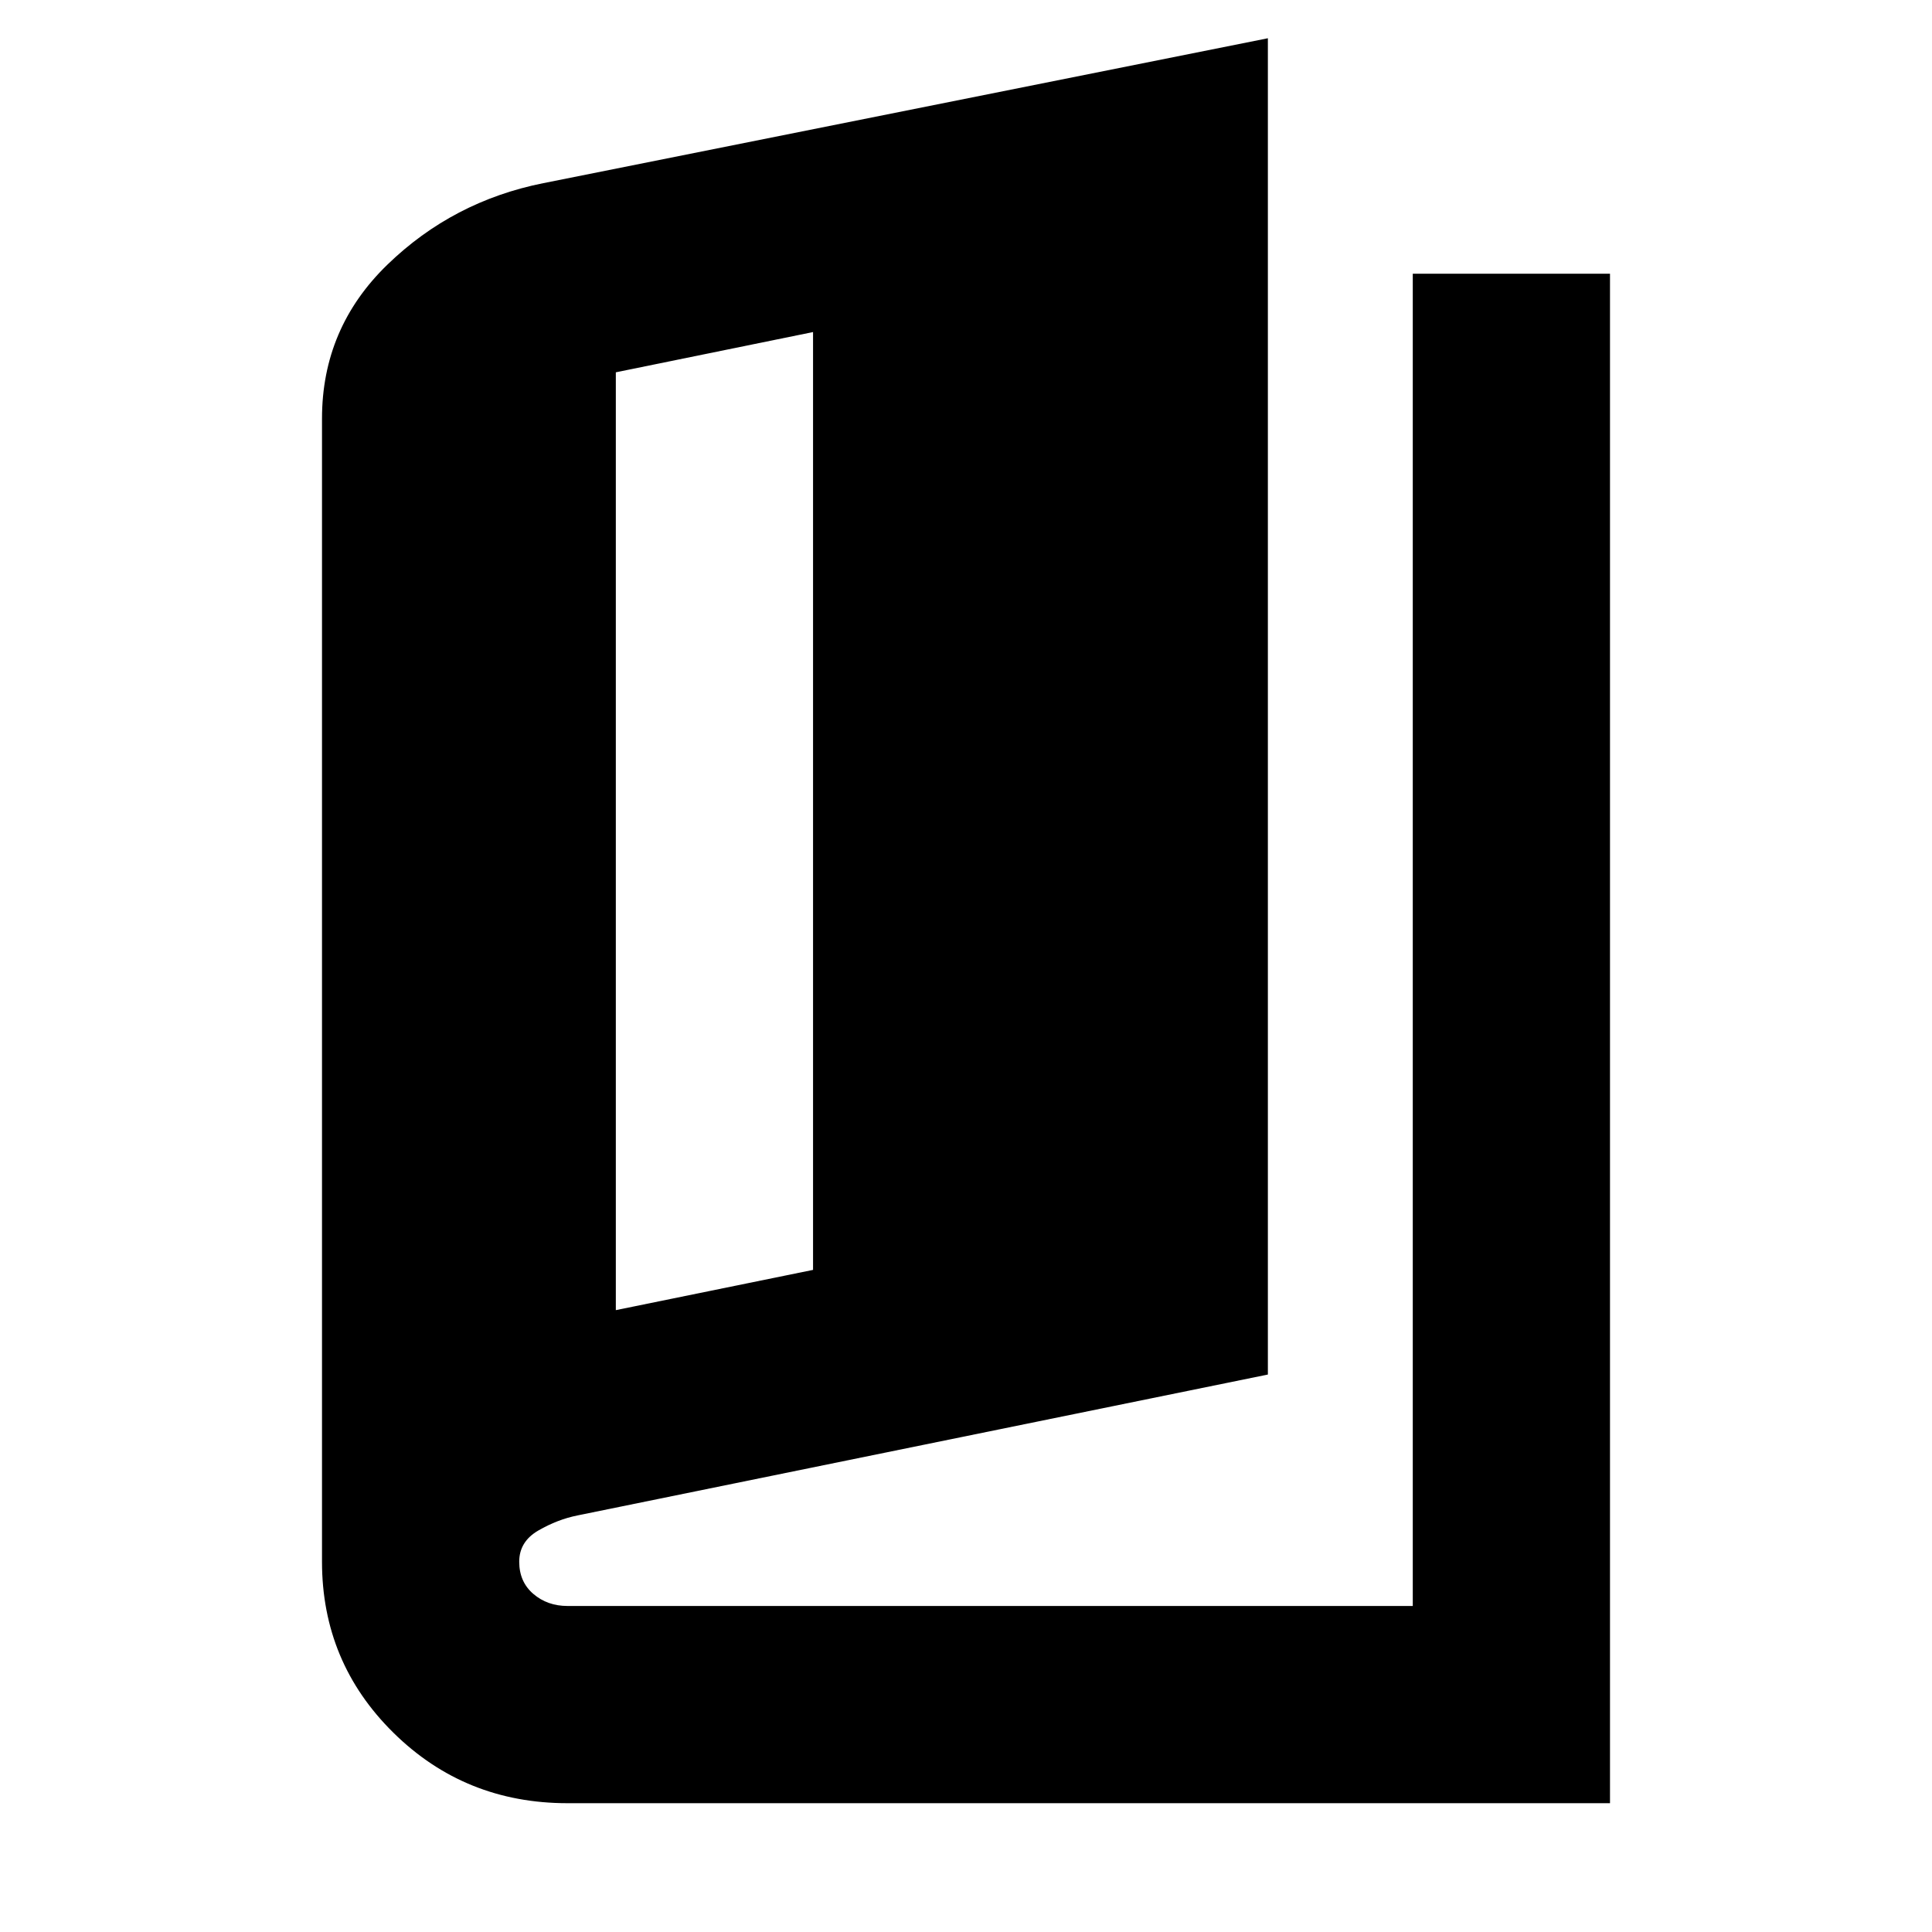 <svg xmlns="http://www.w3.org/2000/svg" height="20" viewBox="0 -960 960 960" width="20"><path d="M282-64q-51 0-86.5-35T160-184v-568q0-45 32.5-76.5T270-869l360-72v664l-343 70q-10 2-19.5 7.5T258-184q0 10 7 16t17 6h420v-662h98v760H282Zm24-245 98-20v-466l-98 20v466Z"/></svg>